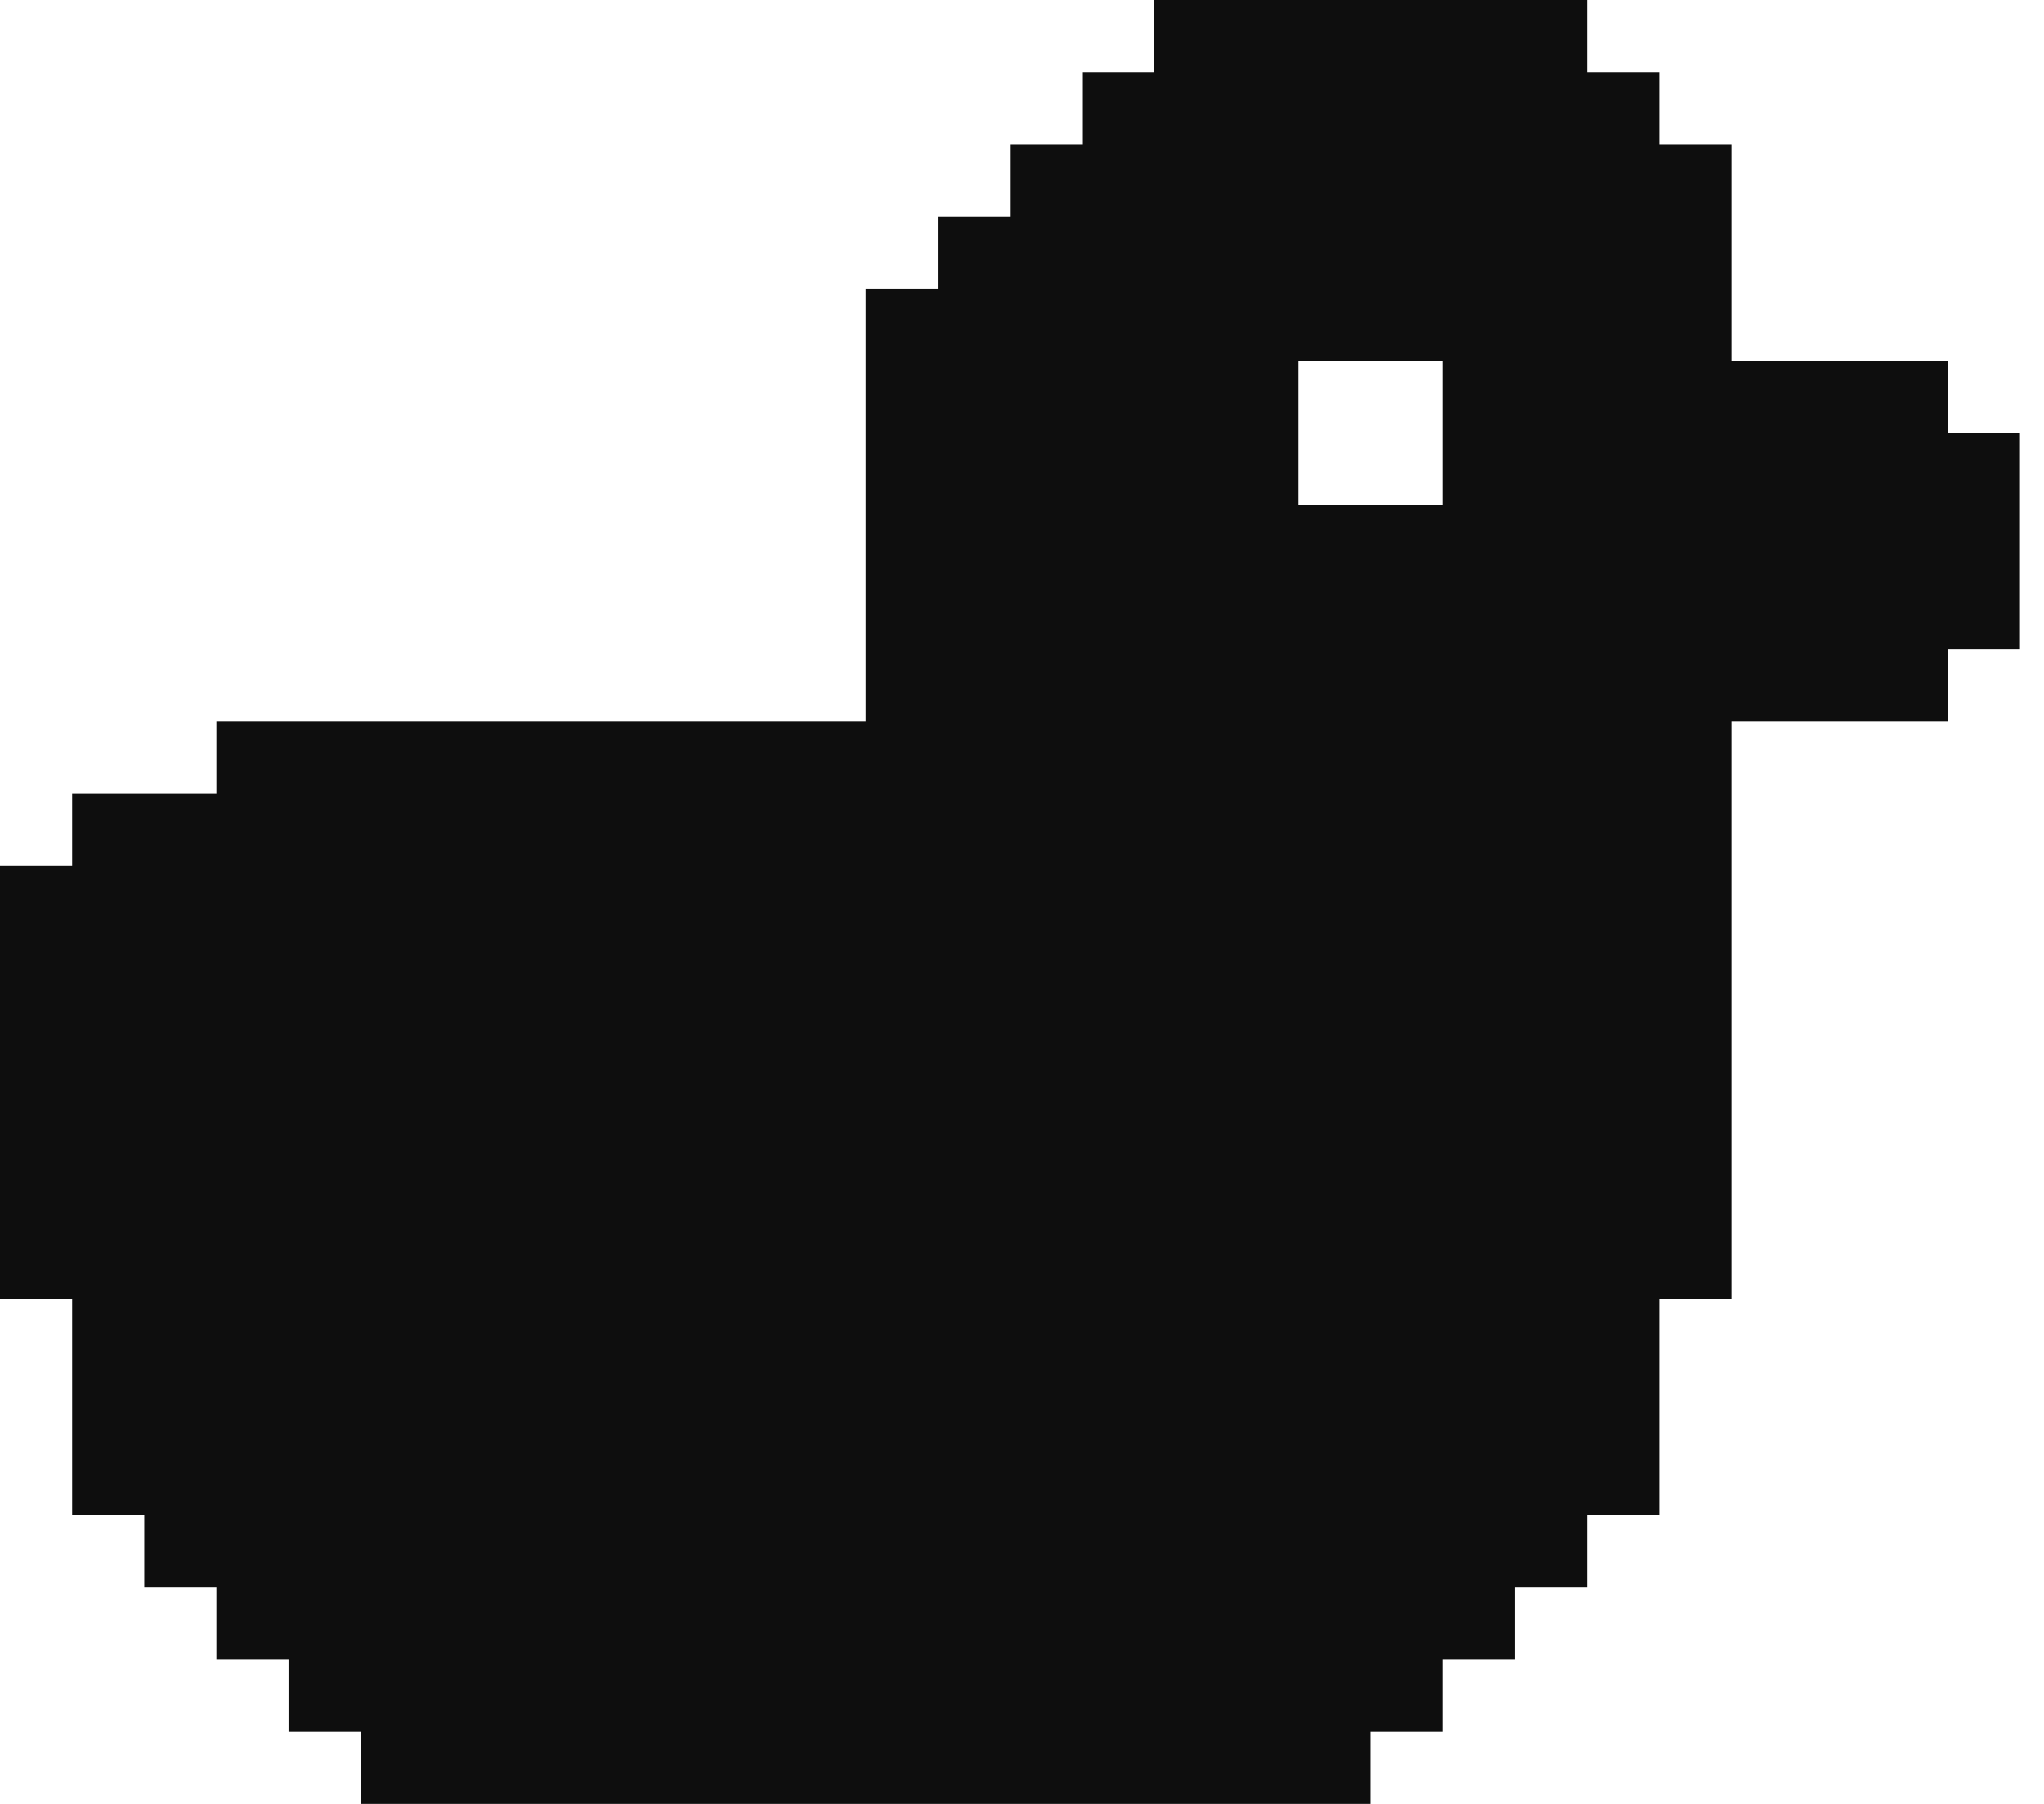 <svg width="68" height="60" viewBox="0 0 68 60" fill="none" xmlns="http://www.w3.org/2000/svg">
<path fill-rule="evenodd" clip-rule="evenodd" d="M38.4 0H40.8H43.2H45.6H48H50.4H52.8V2.4H55.2V4.8H57.6V7.2V9.6V12H60H62.4H64.8V14.4H67.2V16.8V19.2V21.6H64.8V24H62.4H60H57.6V26.4V28.8V31.2V33.6V36V38.4V40.8V43.2H55.2V45.6V48V50.4H52.8V52.8L50.4 52.8V55.2H48V57.6L45.6 57.6V60H43.2H40.8H38.4H36H33.6H31.2H28.8H26.4H24H21.6H19.2H16.8H14.4H12V57.6H9.6V55.2H7.2V52.8H4.8V50.4H2.4V48V45.6V43.2H0V40.8V38.4V36V33.6V31.2V28.8H2.4V26.4H4.8H7.2V24H9.6H12H14.4H16.8H19.2H21.6H24H26.4H28.8V21.6V19.2V16.8V14.4V12V9.6H31.2V7.2L33.6 7.2V4.8H36V2.4H38.4V0ZM45.6 12H48V14.4L48 16.8H45.6H43.2V14.4V12H45.6Z" fill="#0E0E0EB3"/>
</svg>
